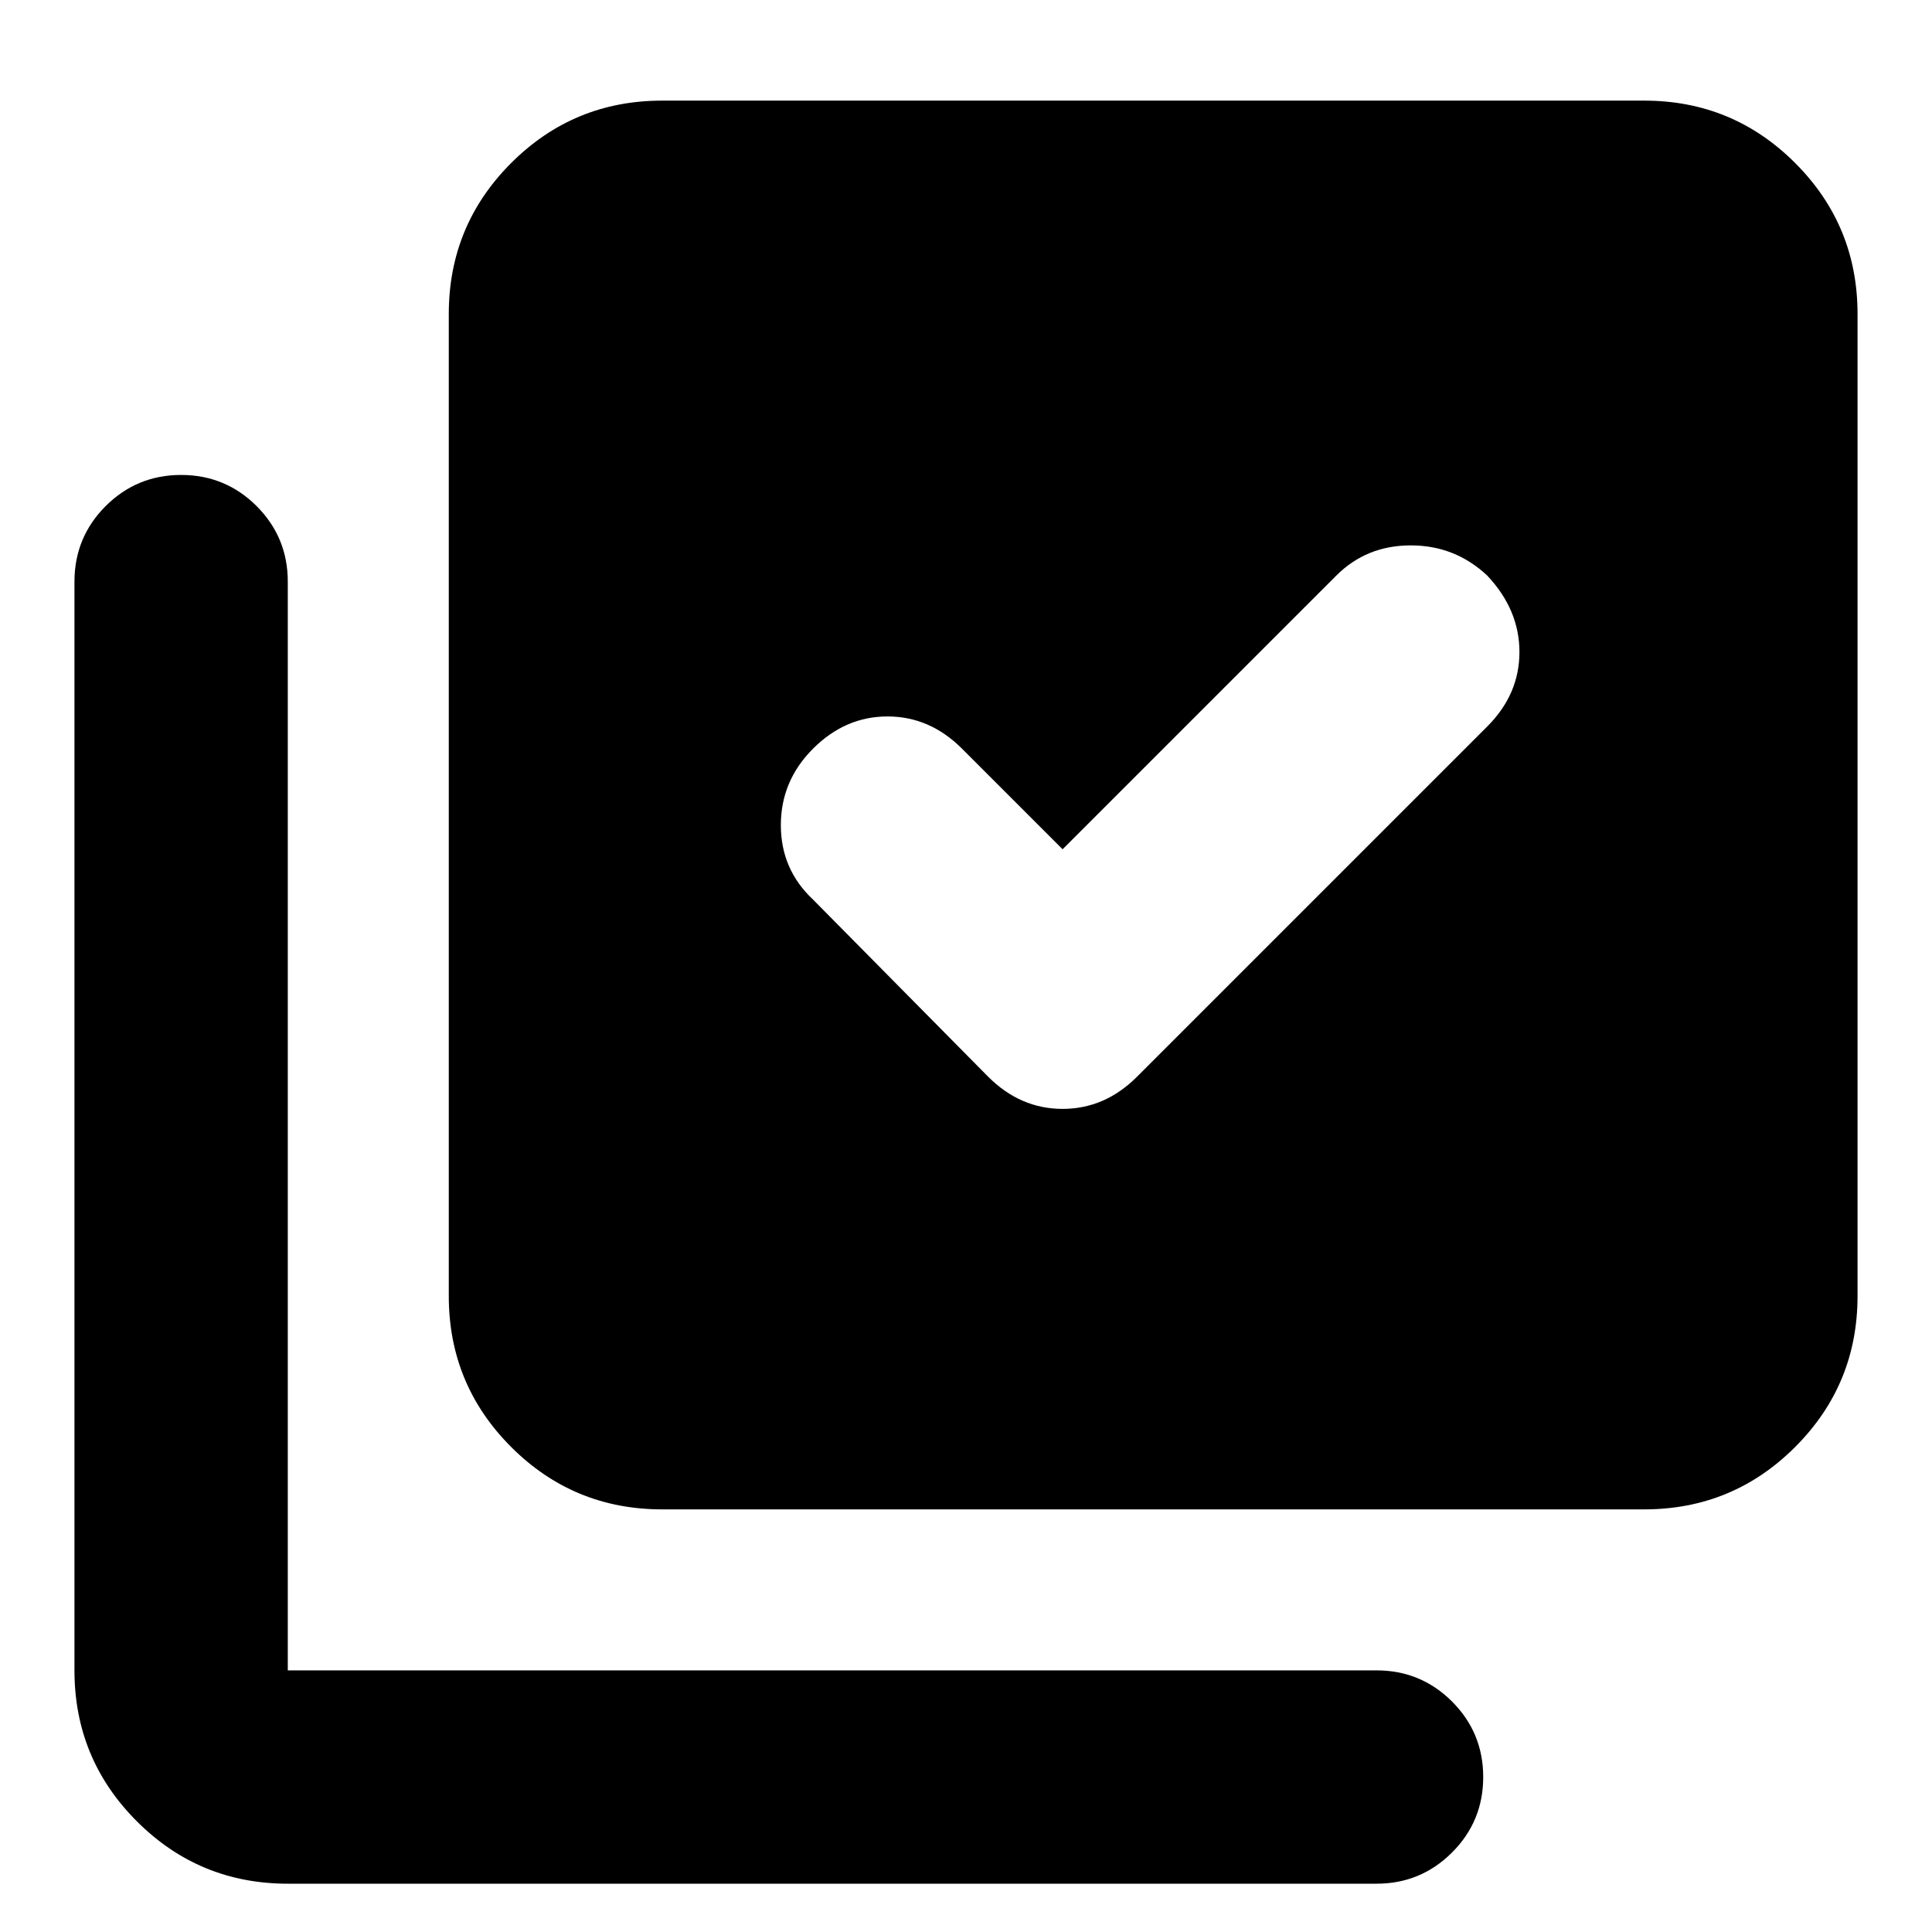 <svg xmlns="http://www.w3.org/2000/svg" height="24" width="24"><path d="M13.2 10.55 11.95 9.3q-.4-.4-.925-.4t-.925.4q-.4.4-.4.95 0 .55.4.925l2.175 2.2q.4.4.925.4t.925-.4l4.35-4.35q.4-.4.4-.925t-.4-.95q-.4-.375-.95-.375-.55 0-.925.375Zm-4.975 8.2q-1.1 0-1.875-.775-.775-.775-.775-1.875V3.9q0-1.1.775-1.875.775-.775 1.875-.775h12.2q1.1 0 1.875.775.775.775.775 1.875v12.2q0 1.1-.775 1.875-.775.775-1.875.775Zm-4.65 4.65q-1.1 0-1.875-.775-.775-.775-.775-1.875V7.225q0-.55.387-.938Q1.7 5.9 2.25 5.9q.55 0 .938.387.387.388.387.938V20.75H17.1q.55 0 .938.387.387.388.387.938 0 .55-.387.937-.388.388-.938.388Z"/></svg>